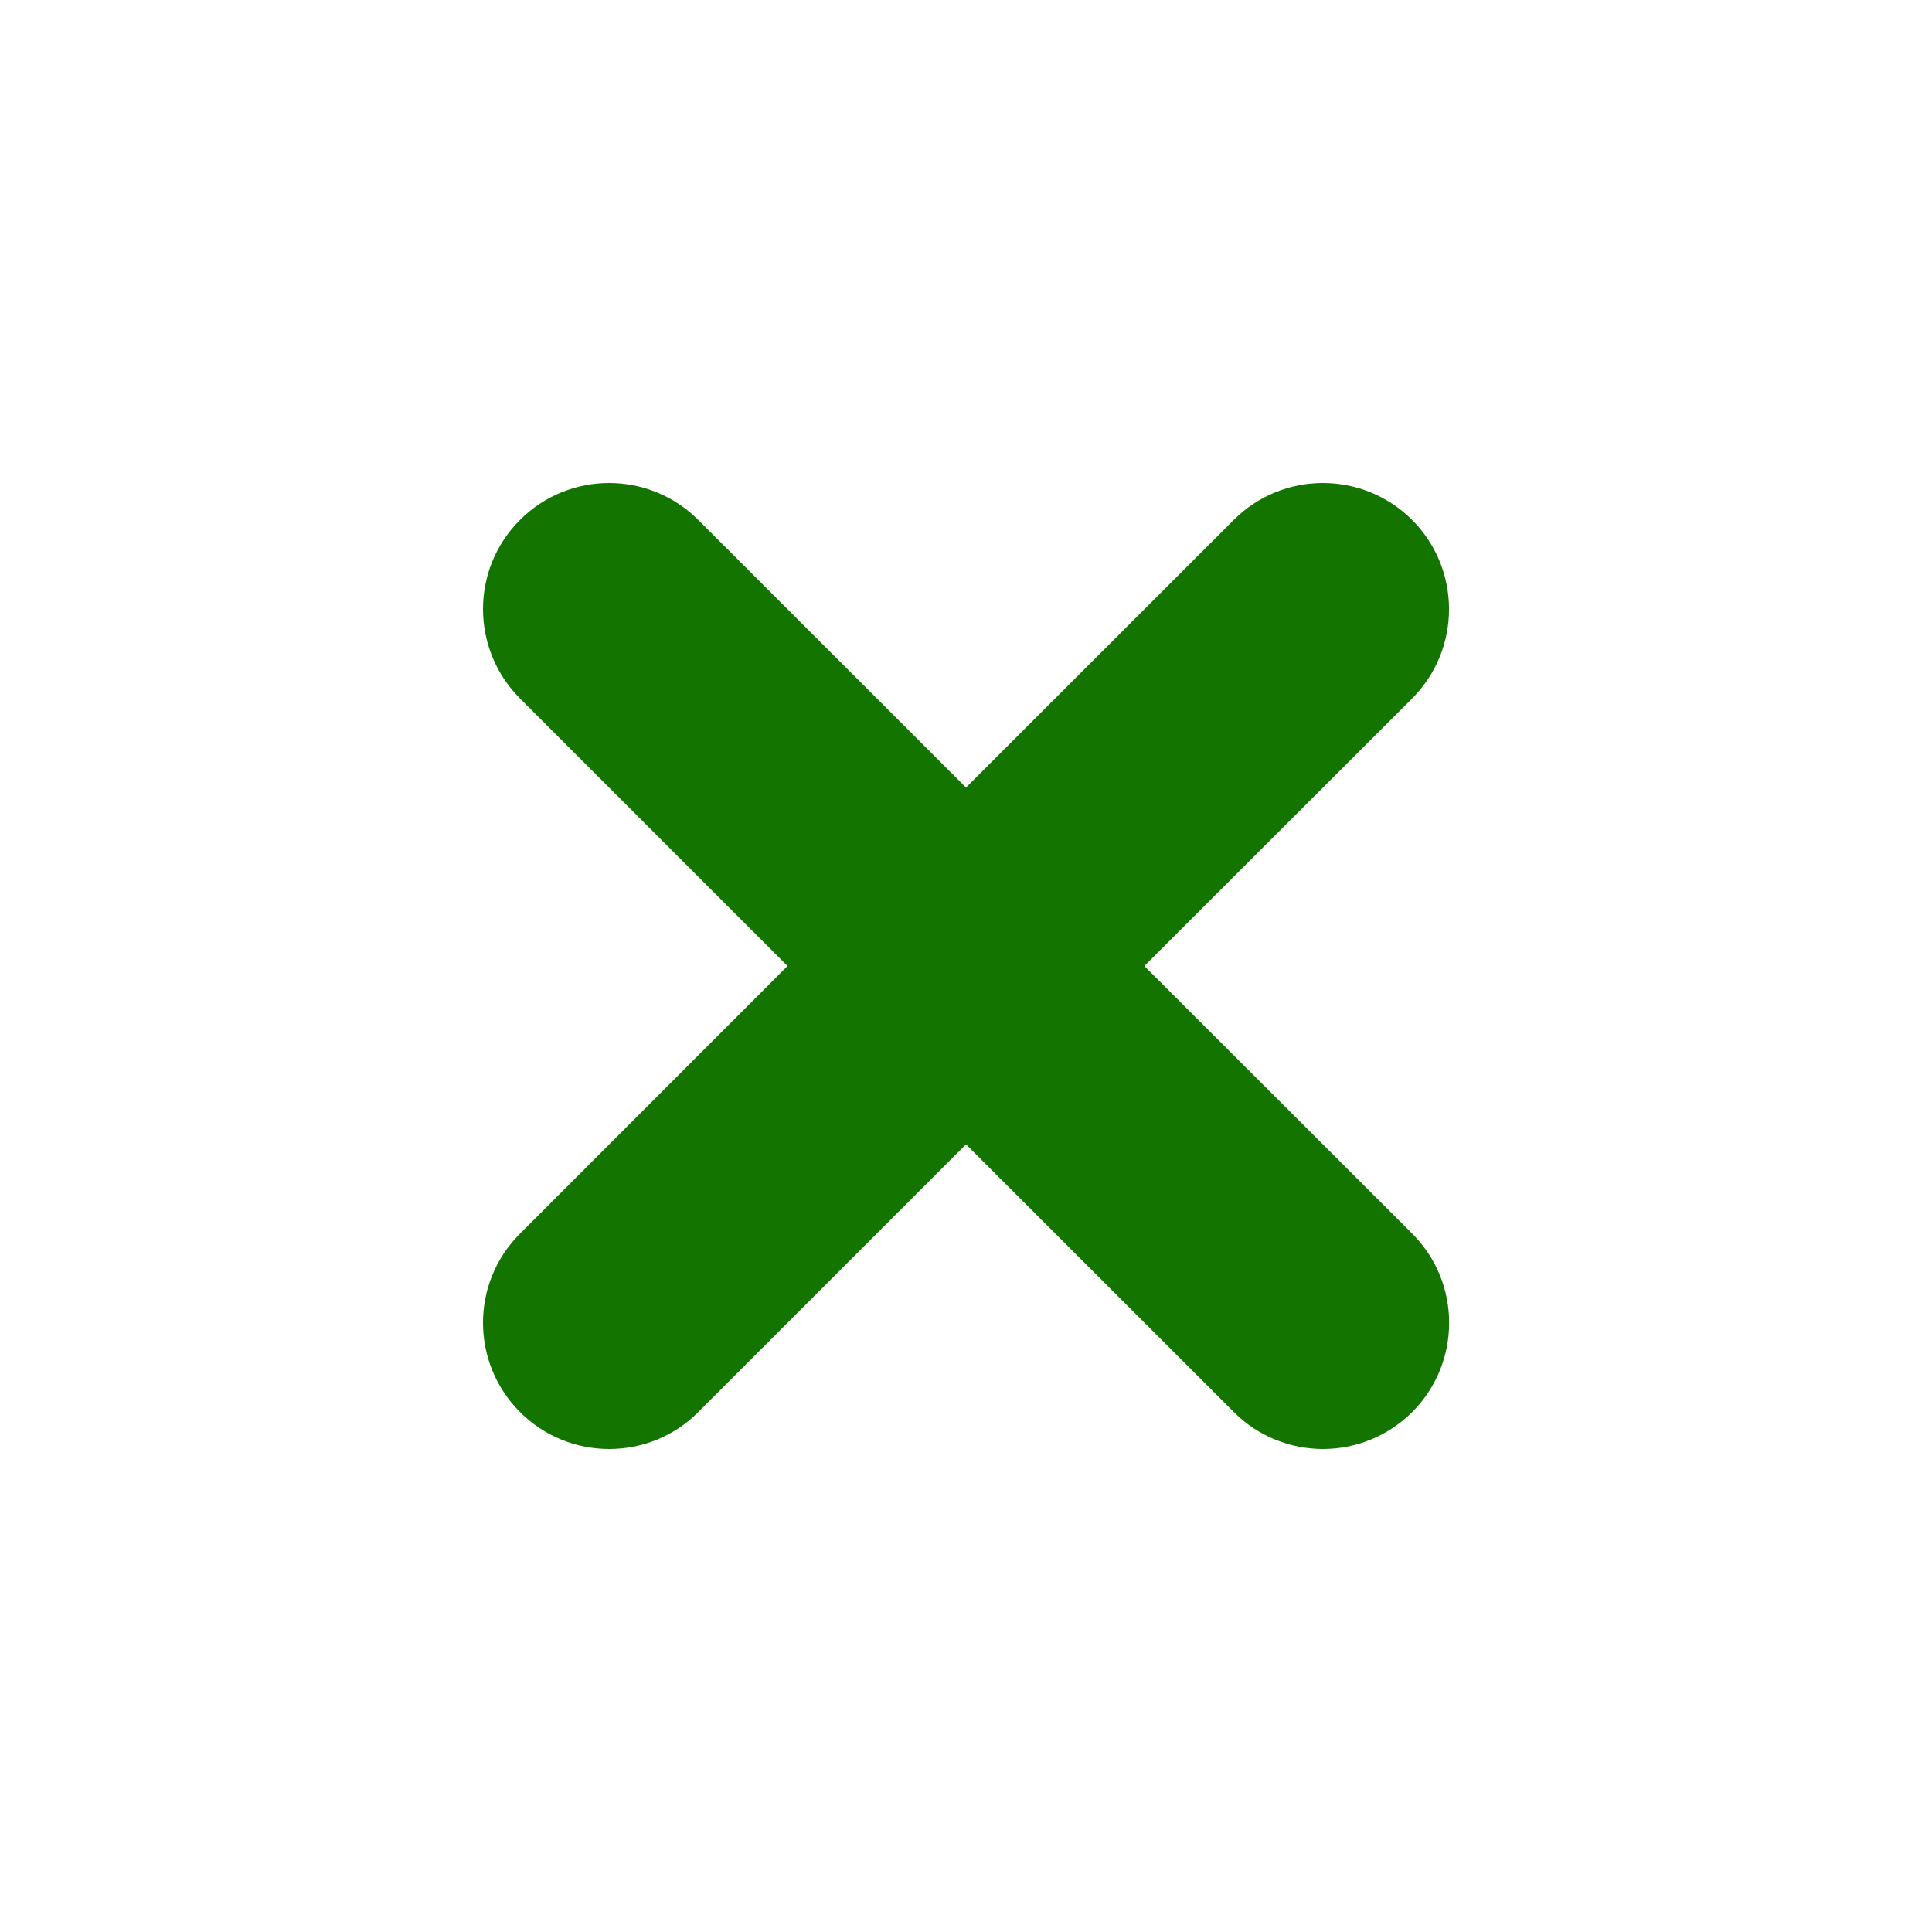 <?xml version="1.0" encoding="utf-8"?>
<svg version="1.1"
	 xmlns="http://www.w3.org/2000/svg" xmlns:xlink="http://www.w3.org/1999/xlink" xmlns:a="http://ns.adobe.com/AdobeSVGViewerExtensions/3.0/"
	 x="0px" y="0px" width="16px" height="16px" viewBox="0 0.001 16 16" enable-background="new 0 0.001 16 16" xml:space="preserve">
<path fill="#137500" d="M9.477,8.001l2.218-2.216c0.407-0.408,0.407-1.07,0-1.478c-0.409-0.408-1.07-0.408-1.478,0L8,6.523
	L5.783,4.307c-0.408-0.408-1.069-0.408-1.477,0c-0.408,0.407-0.408,1.069,0,1.478l2.216,2.216l-2.216,2.217
	c-0.408,0.407-0.408,1.068,0,1.477c0.204,0.204,0.471,0.306,0.739,0.306c0.268,0,0.536-0.102,0.738-0.306L8,9.478l2.218,2.217
	c0.203,0.204,0.472,0.306,0.739,0.306c0.265,0,0.533-0.102,0.739-0.306c0.407-0.409,0.407-1.07,0-1.477L9.477,8.001z"/>
</svg>

